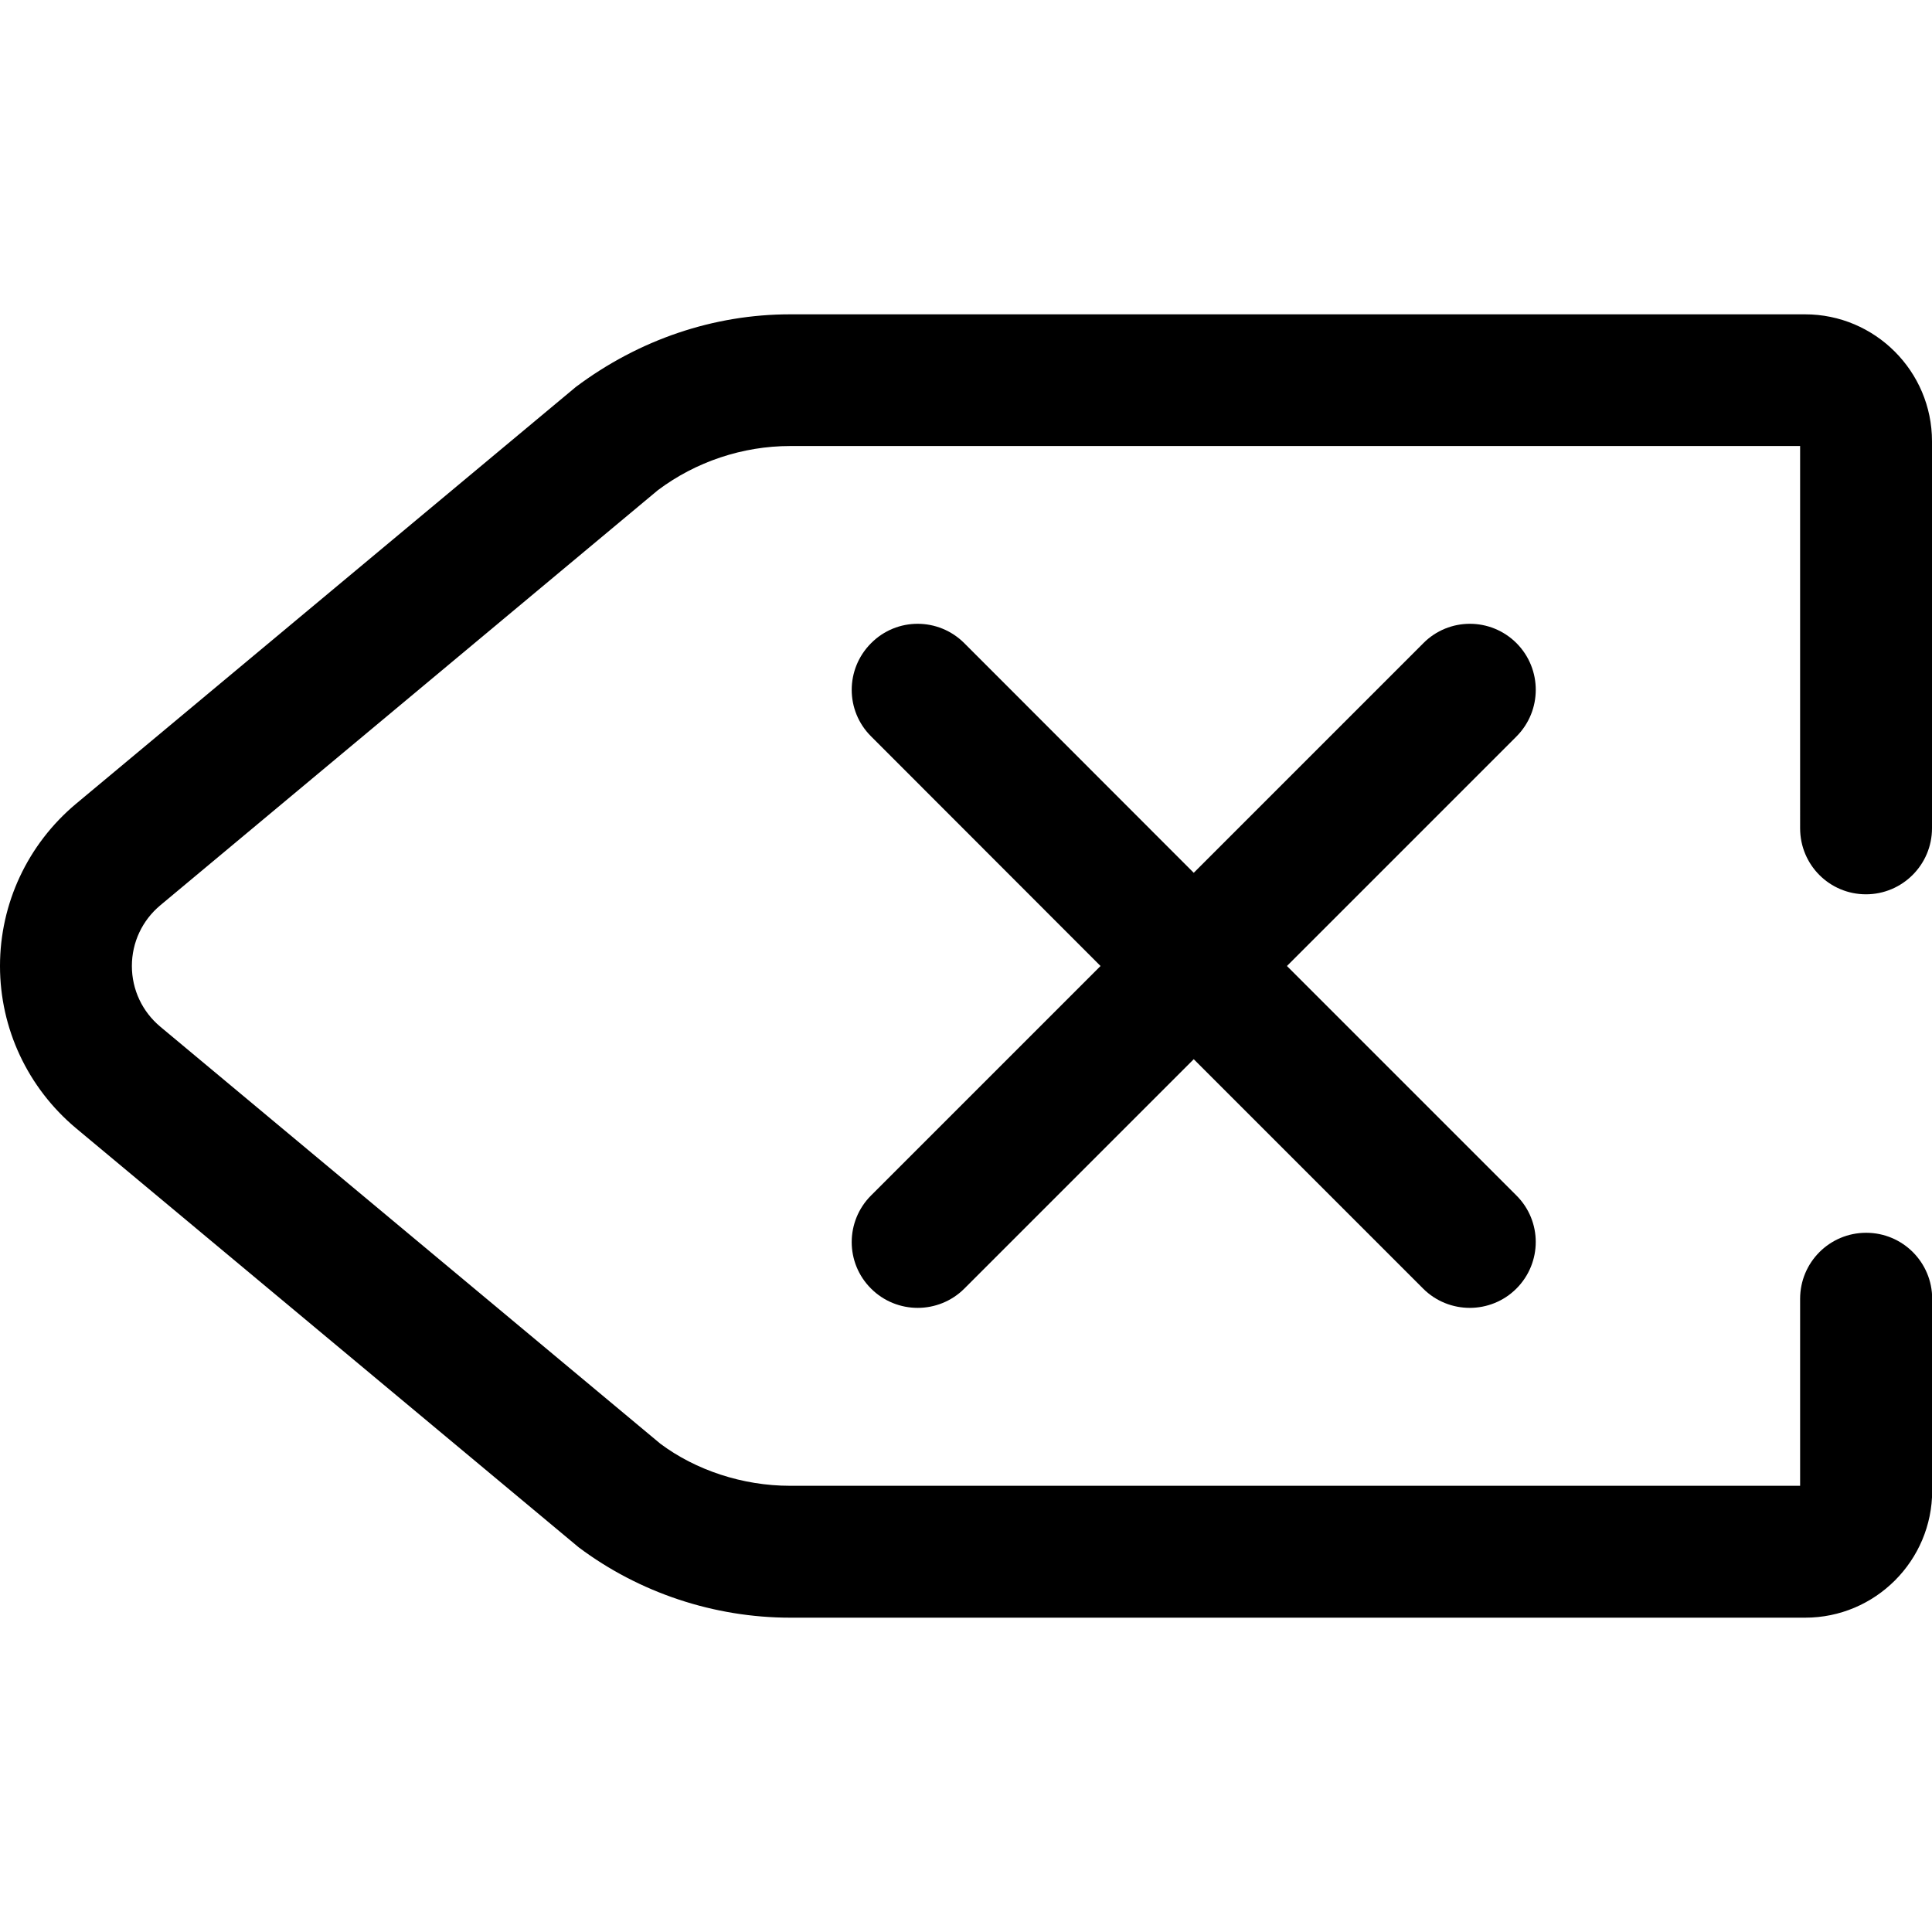 <?xml version="1.0" standalone="no"?><!DOCTYPE svg PUBLIC "-//W3C//DTD SVG 1.1//EN" "http://www.w3.org/Graphics/SVG/1.1/DTD/svg11.dtd"><svg t="1614518811659" class="icon" viewBox="0 0 1024 1024" version="1.1" xmlns="http://www.w3.org/2000/svg" p-id="4492" xmlns:xlink="http://www.w3.org/1999/xlink" width="200" height="200"><defs><style type="text/css"></style></defs><path d="M989 474c19.3 0 35-15.7 35-35V233.9c0-37.1-30.2-67.3-67.3-67.3h-538c-40.2 0-79.9 13.3-113.5 38.5l-265 221C14.7 447.5 0 478.8 0 512s14.7 64.5 40.2 85.9l266.5 222.2c32.1 24.1 71.9 37.3 112.1 37.3h538c37.1 0 67.3-30.2 67.3-67.3V688.4c0-19.3-15.6-35-35-35s-35 15.7-35 35v99.1H418.7c-25.1 0-50-8.3-68.7-22.3l-265-221c-9.6-8-15.1-19.7-15.1-32.2 0-12.5 5.5-24.2 15.1-32.2l263.7-220c20.1-15.1 45-23.4 70.1-23.4h535.3V439c0 19.4 15.6 35 34.9 35z" p-id="4493"></path><path d="M803.8 340.9c-13.7-13.7-35.8-13.7-49.4 0L632.7 462.6 511.1 340.9c-13.7-13.7-35.8-13.7-49.4 0-13.7 13.7-13.7 35.8 0 49.4L583.3 512 461.7 633.6c-13.7 13.7-13.7 35.8 0 49.4 6.8 6.8 15.8 10.2 24.7 10.2 8.9 0 17.9-3.4 24.7-10.2l121.6-121.6L754.3 683c6.8 6.8 15.8 10.2 24.7 10.2s17.9-3.4 24.7-10.2c13.7-13.7 13.7-35.8 0-49.4L682.1 512l121.6-121.6c13.7-13.7 13.7-35.8 0.1-49.5z" p-id="4494"></path></svg>